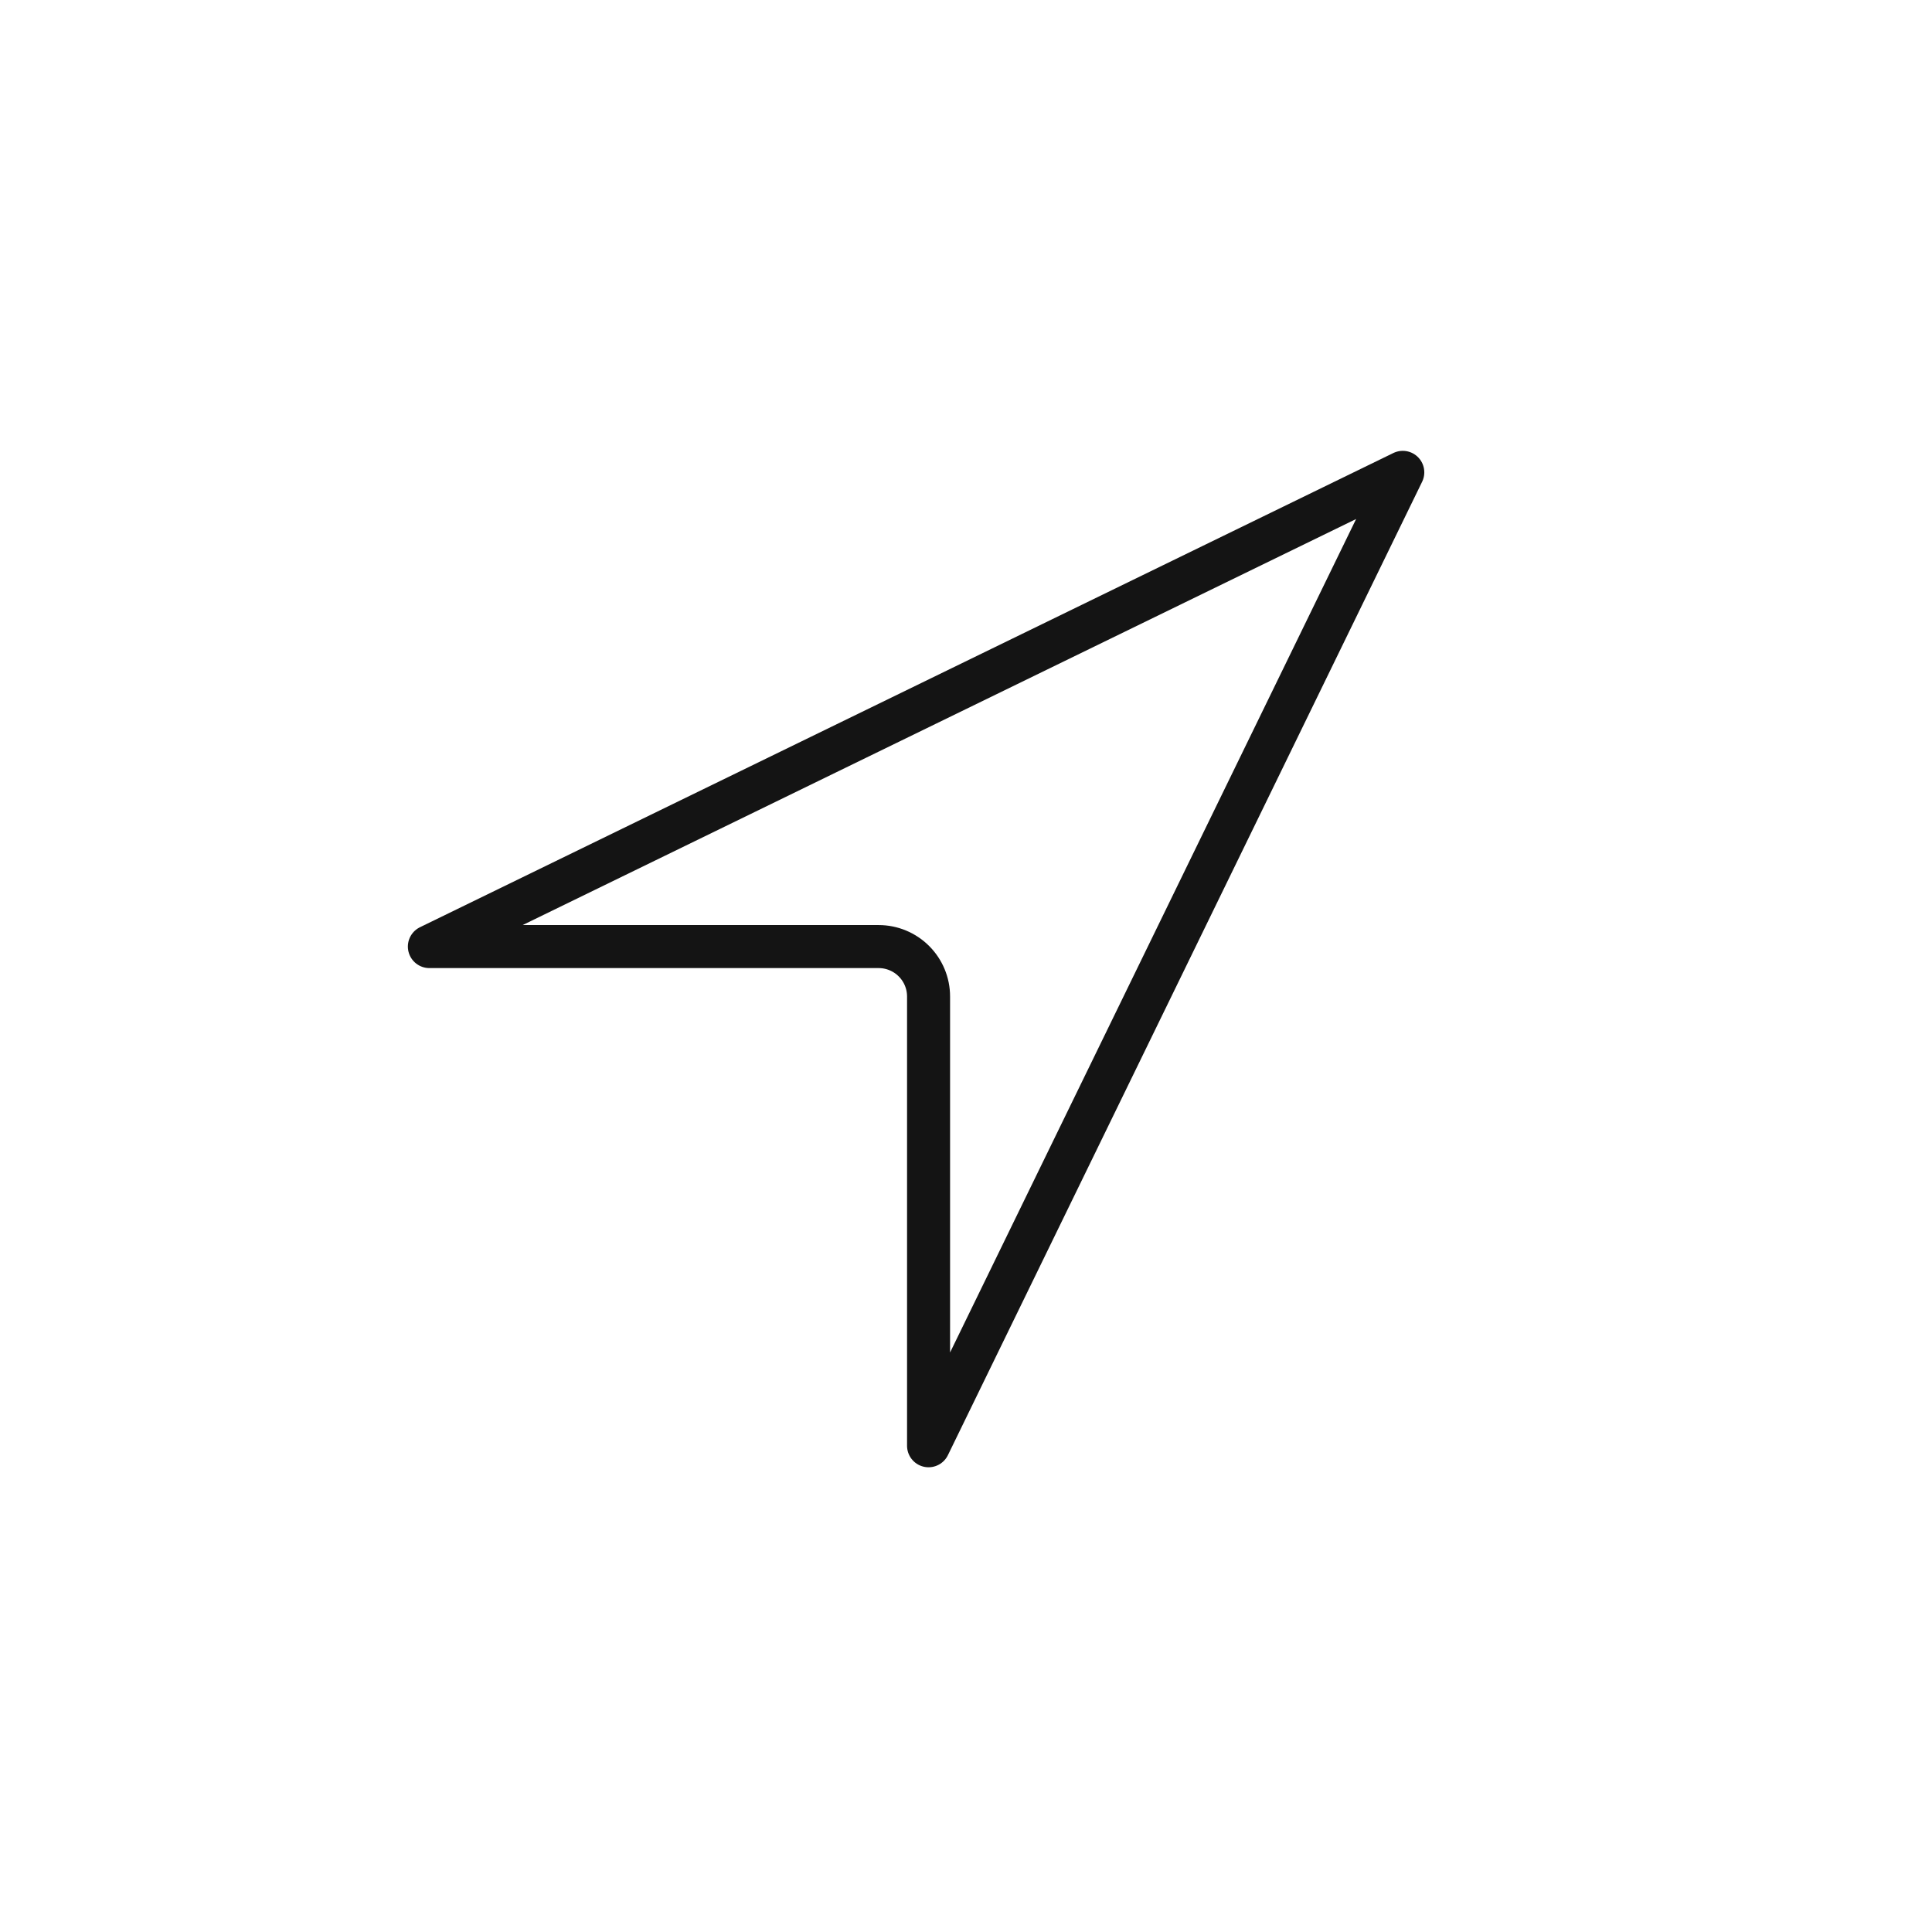 <svg width="90" height="90" viewBox="0 0 90 90" fill="none" xmlns="http://www.w3.org/2000/svg">
<g filter="url(#filter0_b_1061_1213)">
<rect width="90" height="90" rx="45" fill="white" fill-opacity="0.8"/>
<g clip-path="url(#clip0_1061_1213)">
<path d="M65.347 22.004L20.002 44.095H40.93C41.547 44.095 42.138 44.34 42.574 44.776C43.011 45.212 43.256 45.803 43.256 46.42V67.349L65.347 22.004Z" stroke="#141414" stroke-width="2.004" stroke-linejoin="round"/>
</g>
</g>
<defs>
<filter id="filter0_b_1061_1213" x="-20" y="-20" width="130" height="130" filterUnits="userSpaceOnUse" color-interpolation-filters="sRGB">
<feFlood flood-opacity="0" result="BackgroundImageFix"/>
<feGaussianBlur in="BackgroundImage" stdDeviation="10"/>
<feComposite in2="SourceAlpha" operator="in" result="effect1_backgroundBlur_1061_1213"/>
<feBlend mode="normal" in="SourceGraphic" in2="effect1_backgroundBlur_1061_1213" result="shape"/>
</filter>
<clipPath id="clip0_1061_1213">
<rect width="47.6" height="47.6" fill="white" transform="translate(19 21)"/>
</clipPath>
</defs>
</svg>
